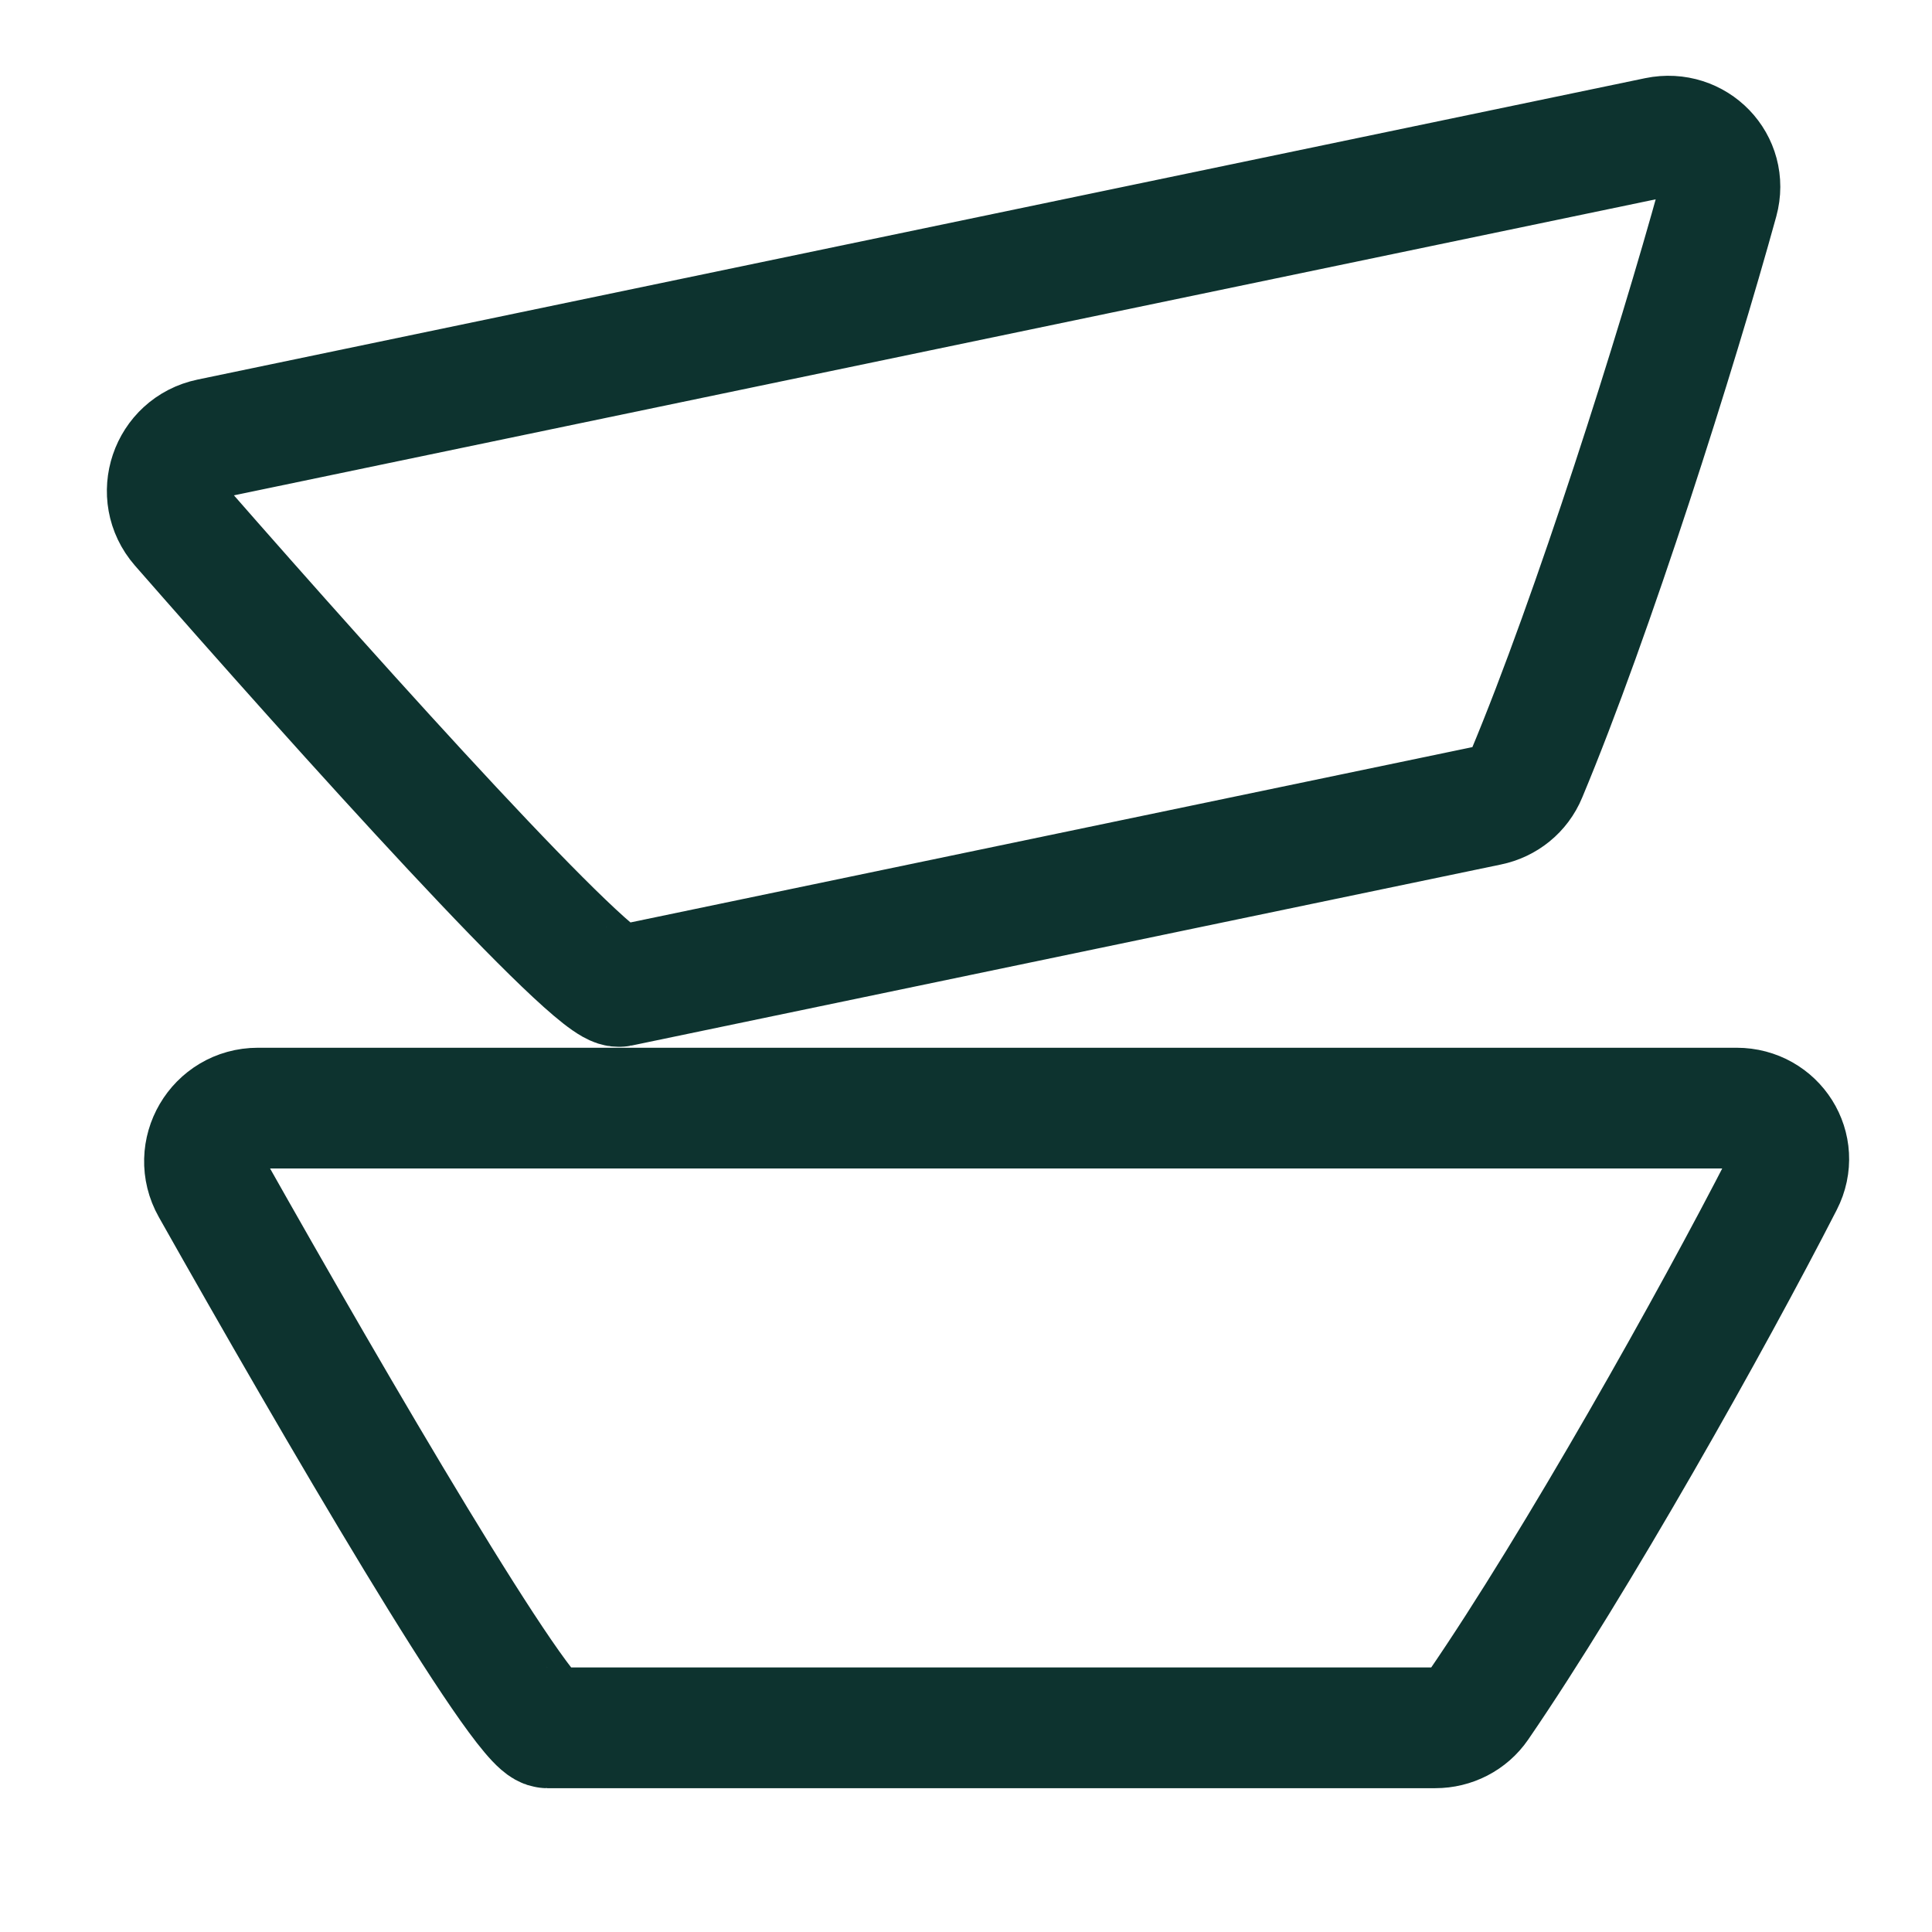 <svg width="16" height="16" viewBox="0 0 16 16" fill="none" xmlns="http://www.w3.org/2000/svg">
<path d="M11.886 14.309H4.533C4.324 14.309 2.767 11.636 1.751 9.834C1.585 9.54 1.798 9.177 2.136 9.177H14.382C14.703 9.177 14.913 9.506 14.766 9.792C14.179 10.938 13.053 12.943 12.244 14.123C12.163 14.241 12.029 14.309 11.886 14.309Z" stroke="#0D332F"/>
<path d="M12.328 6.67L5.13 8.169C4.926 8.211 2.856 5.912 1.494 4.355C1.272 4.1 1.407 3.702 1.738 3.633L13.726 1.137C14.041 1.072 14.313 1.351 14.228 1.661C13.886 2.902 13.193 5.094 12.641 6.414C12.586 6.547 12.469 6.641 12.328 6.67Z" stroke="#0D332F"/>
</svg>
